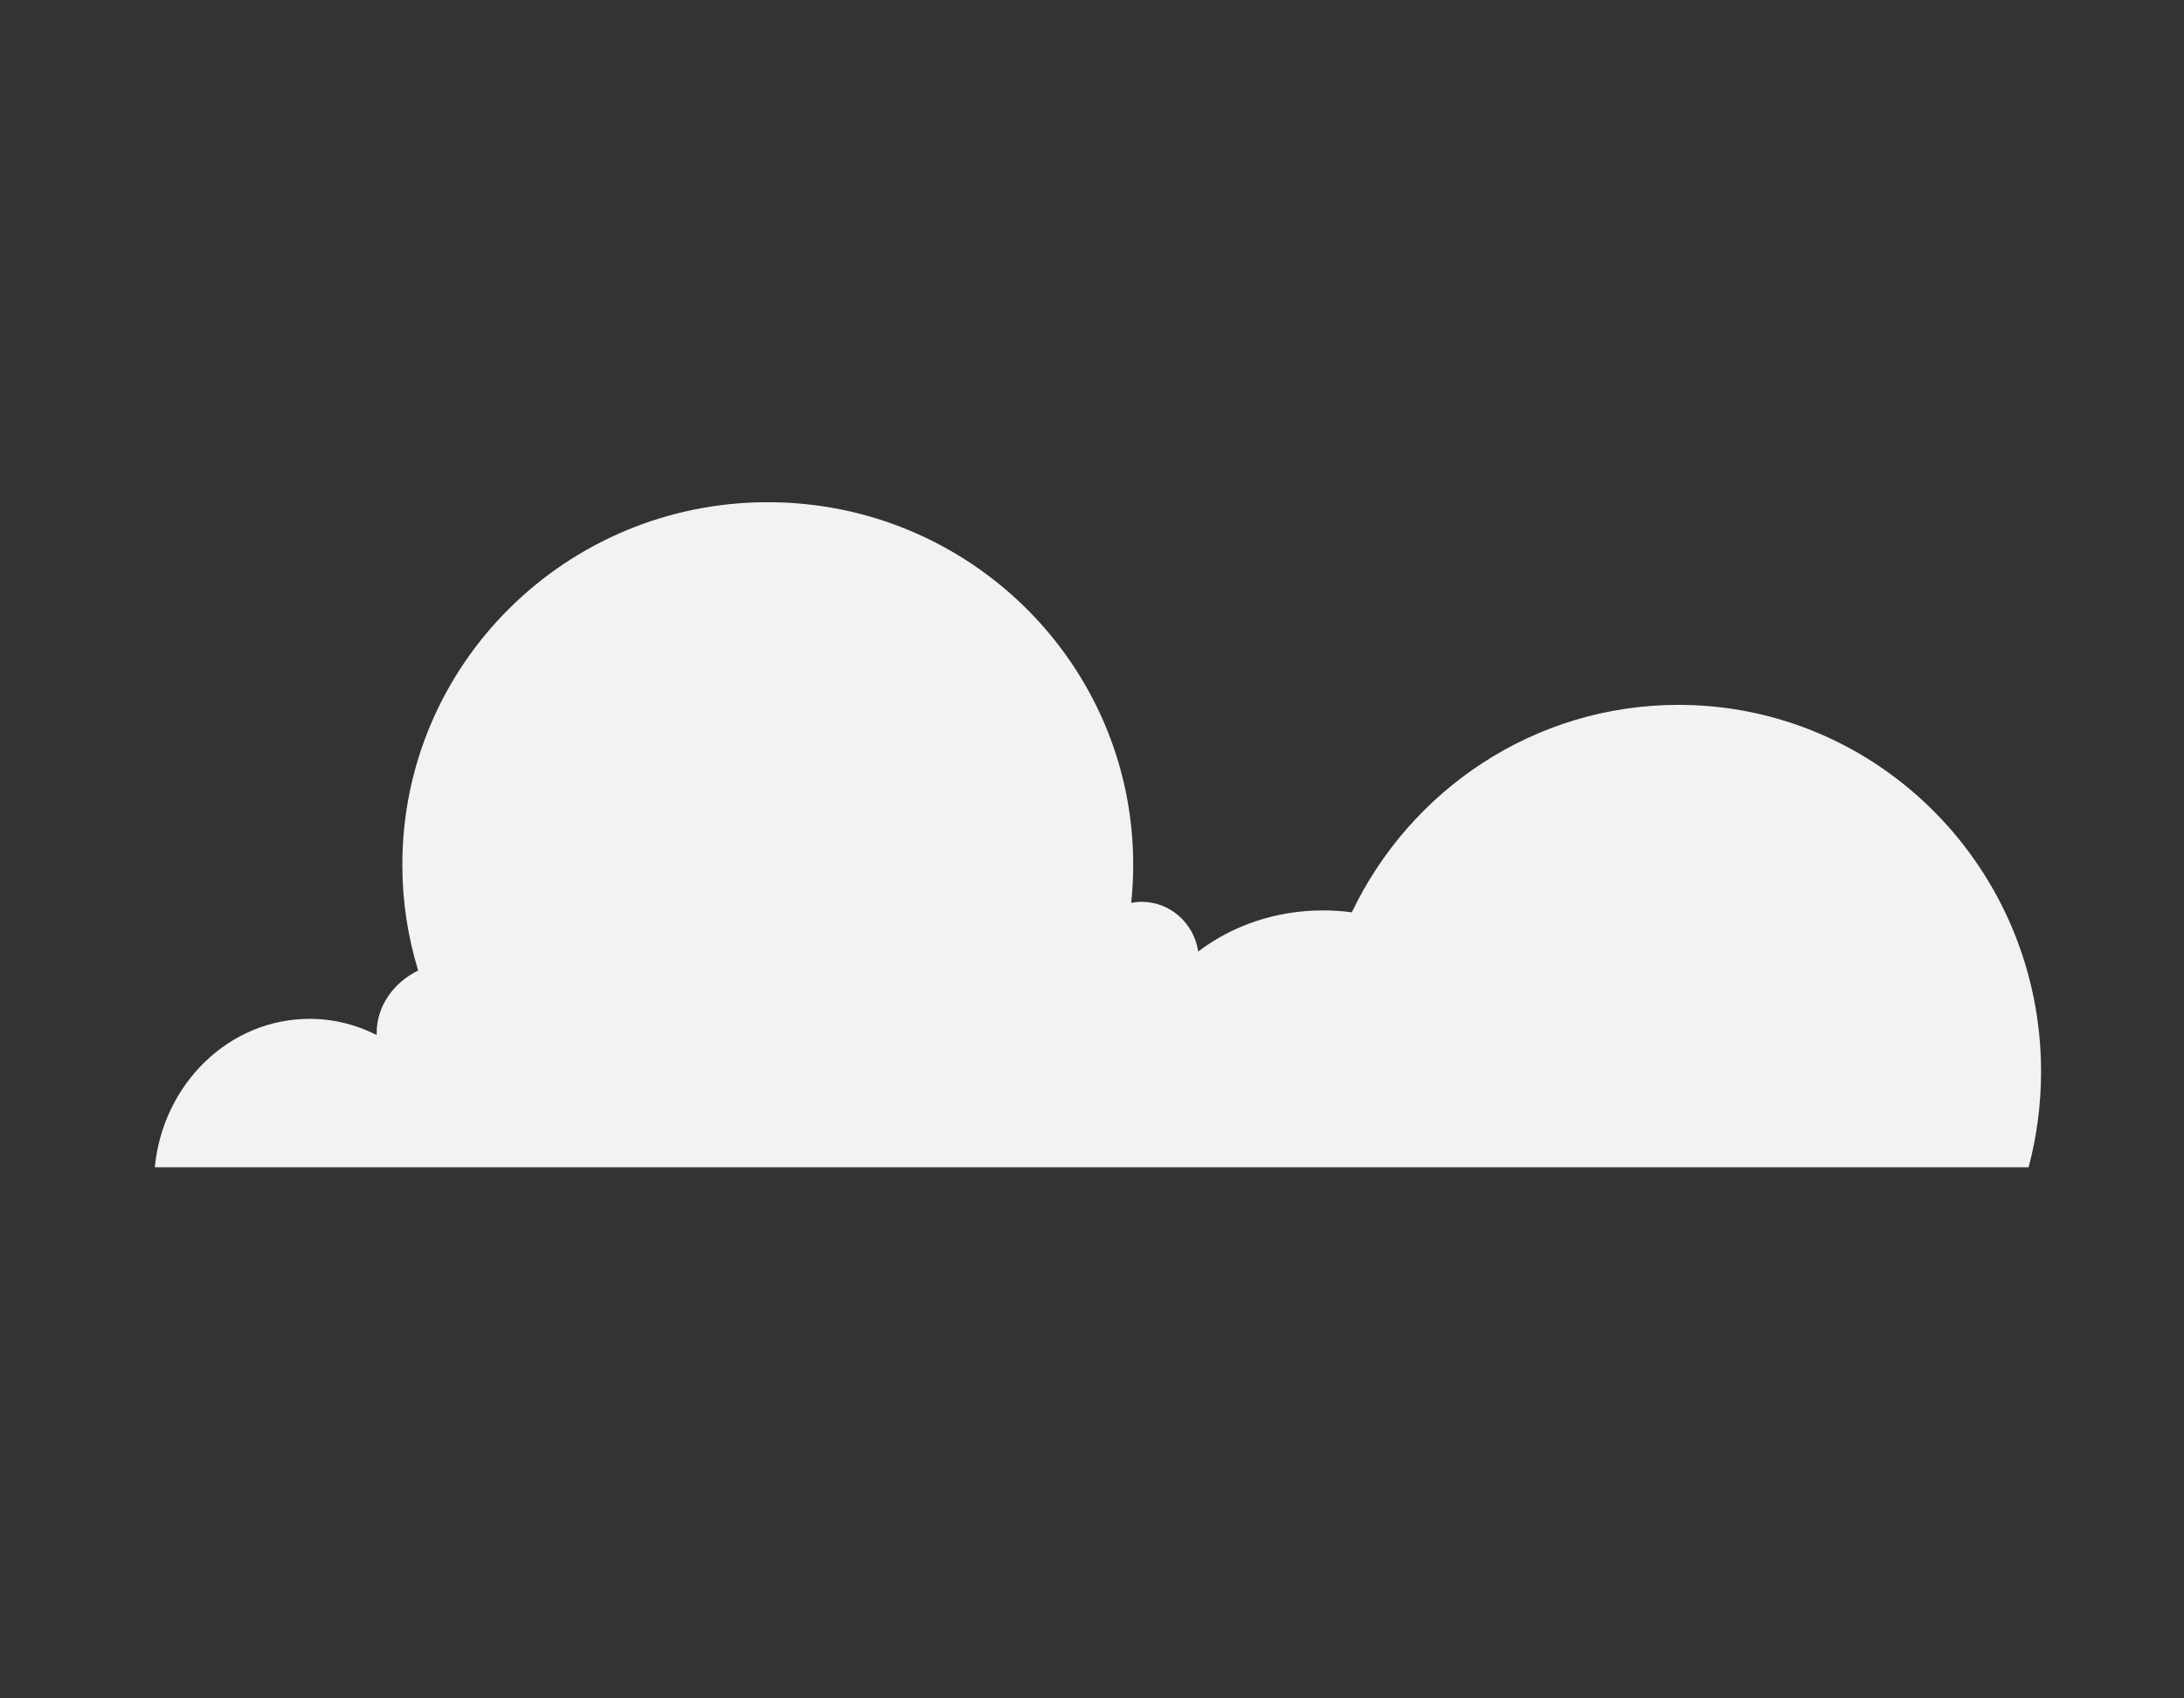 <?xml version="1.0" encoding="utf-8"?>
<!-- Generator: Adobe Illustrator 26.2.1, SVG Export Plug-In . SVG Version: 6.00 Build 0)  -->
<svg version="1.1" id="Layer_1" xmlns="http://www.w3.org/2000/svg" xmlns:xlink="http://www.w3.org/1999/xlink" x="0px" y="0px"
	 viewBox="0 0 1296 1008" style="enable-background:new 0 0 1296 1008;" xml:space="preserve">
<rect x="0" y="0" width="1296" height="1008" fill="#333333" stroke="none"/>
<style type="text/css">
	.st0{fill:#F2F2F2;}
</style>
<path class="st0" d="M1203.78,692.78c4.82-18.1,7.4-37.12,7.4-56.75c0-120.23-96.33-217.69-215.15-217.69
	c-85.33,0-159.05,50.26-193.84,123.12c-5.57-0.75-11.27-1.14-17.08-1.14c-28.26,0-54.12,9.19-74.08,24.42
	c-2.46-16.7-16.52-29.5-33.5-29.5c-2.15,0-4.24,0.21-6.27,0.6c0.78-7.44,1.19-14.98,1.19-22.63c0-118.83-97.09-215.15-216.85-215.15
	s-216.85,96.33-216.85,215.15c0,21.85,3.29,42.93,9.4,62.8c-14.69,7.2-24.64,21.13-24.64,37.15c0,0.38,0.02,0.75,0.03,1.13
	c-12.06-6.15-25.57-9.6-39.84-9.6c-47.77,0-87.06,38.6-91.84,88.09H1203.78z"/>
</svg>
